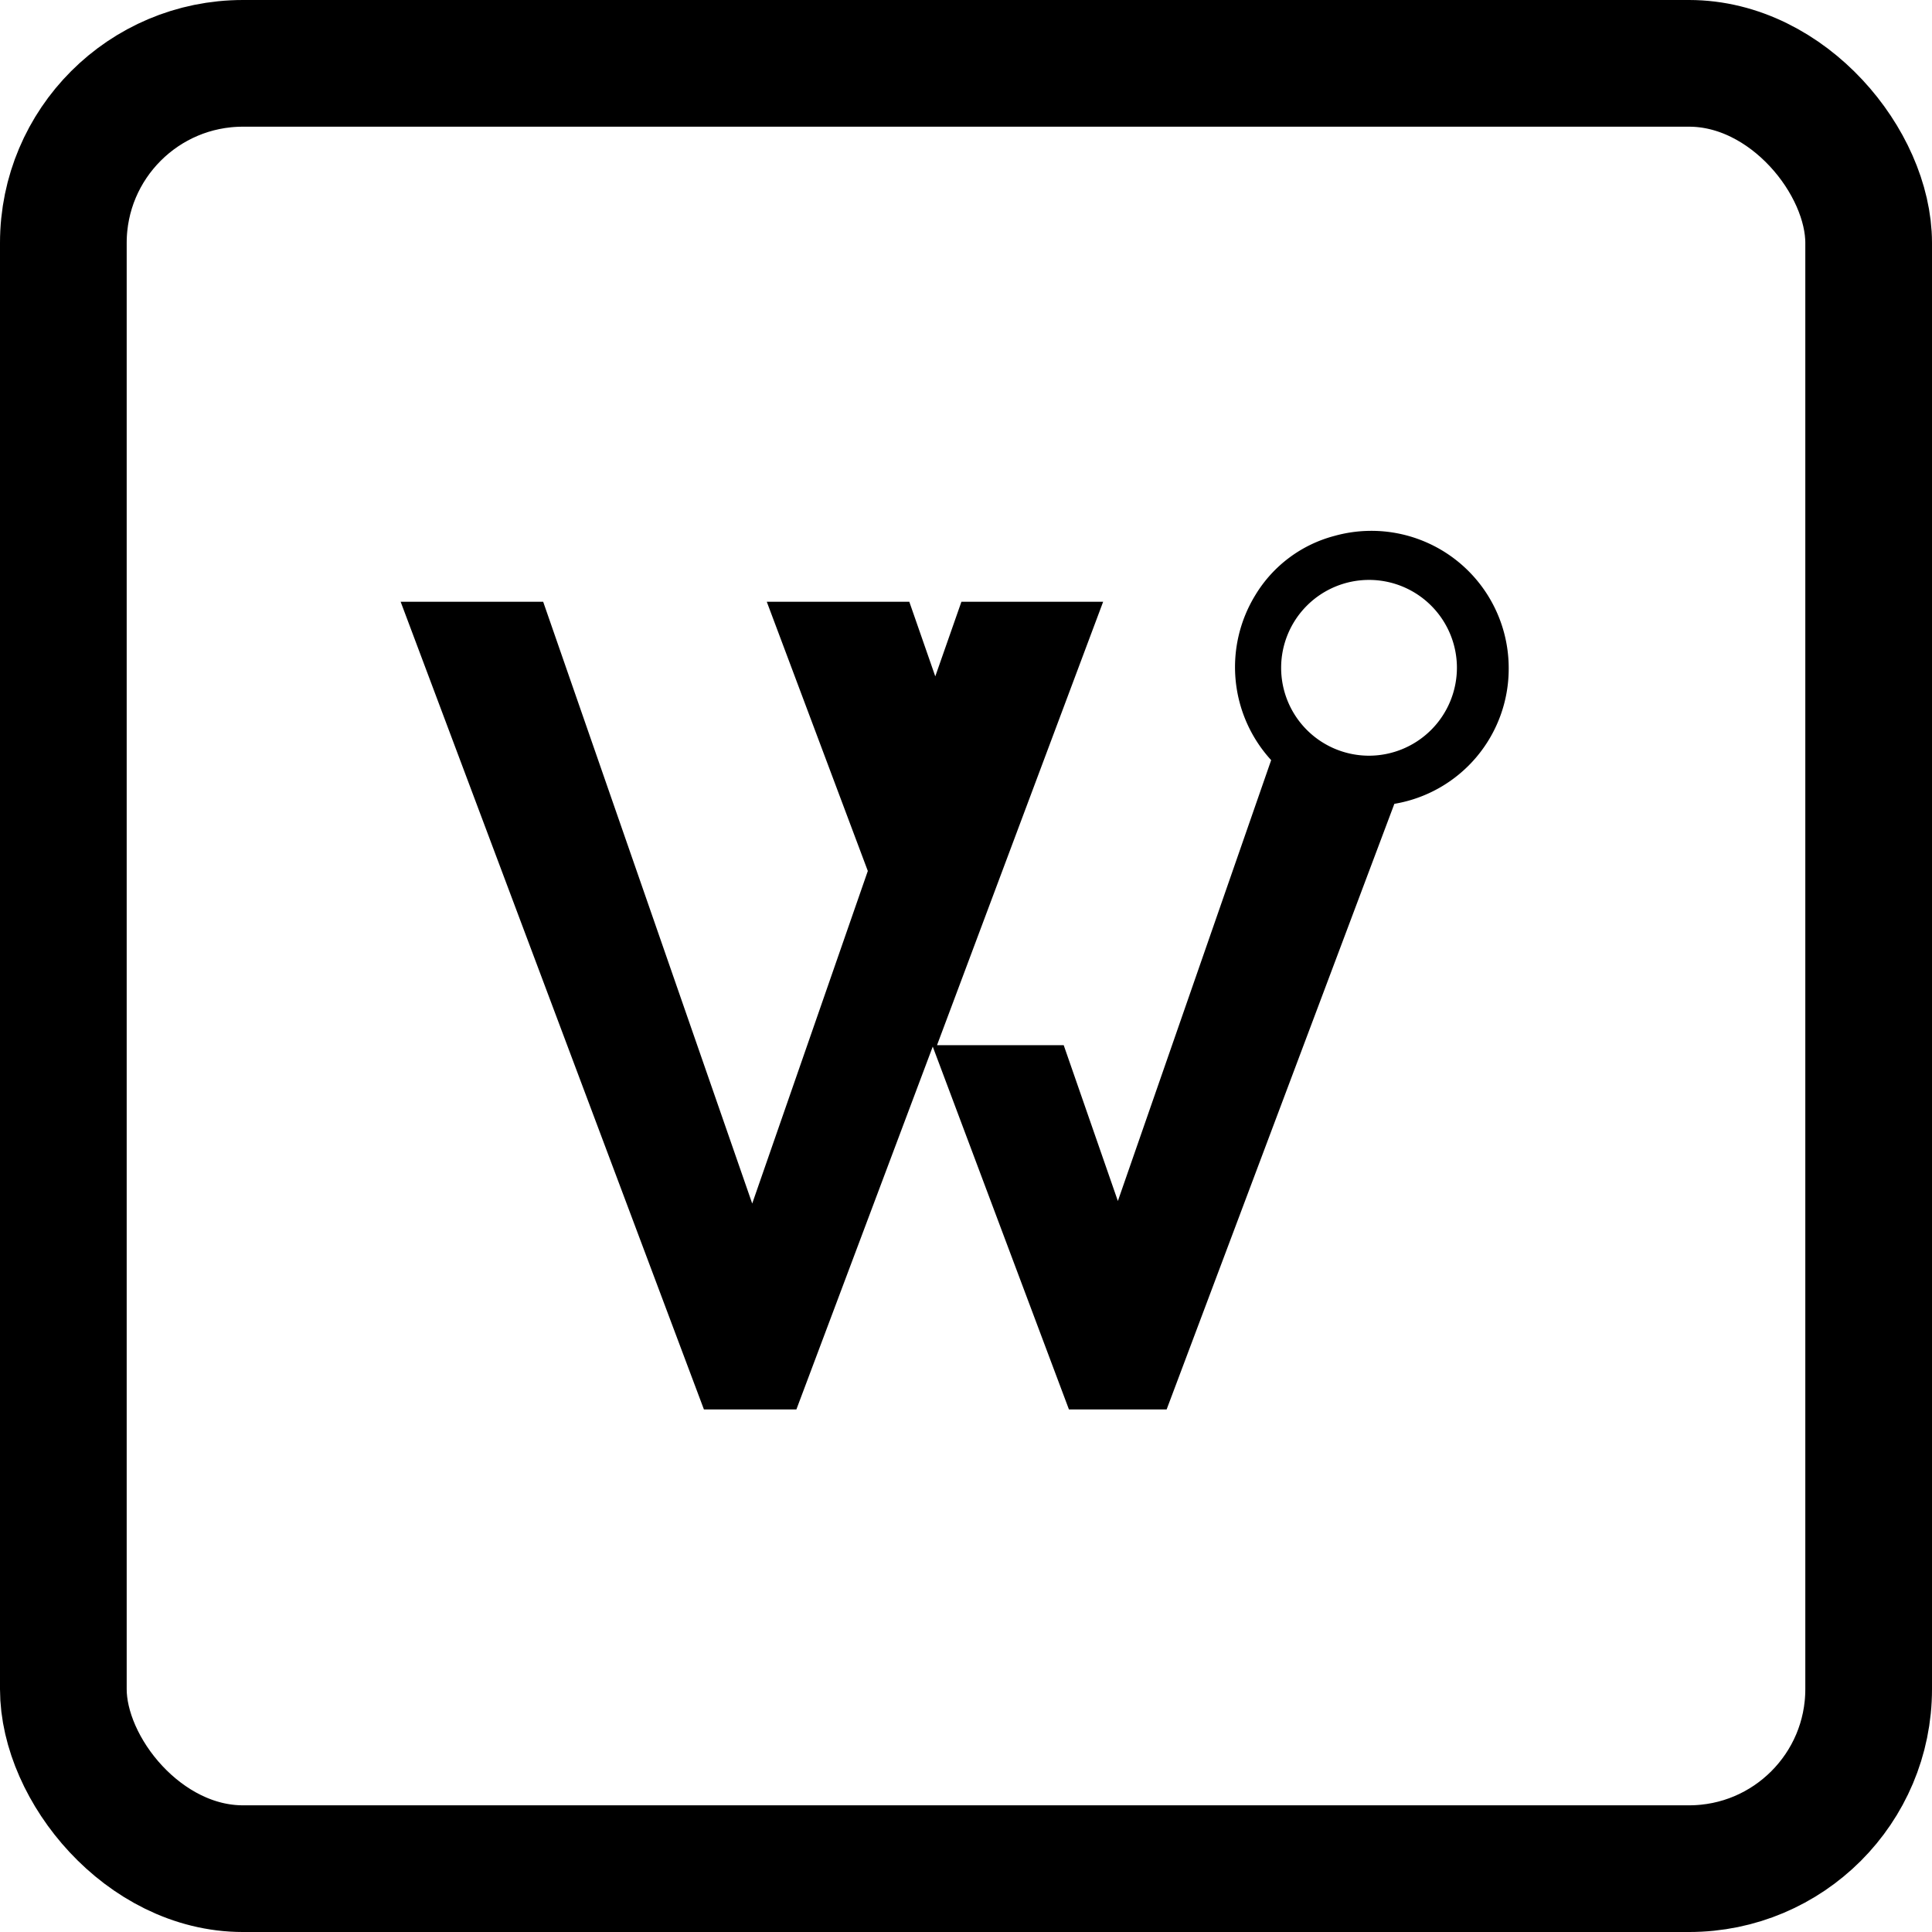 <svg xmlns="http://www.w3.org/2000/svg" viewBox="0 0 122 122">
  <rect fill="none" stroke="#000" stroke-miterlimit="10" stroke-width="8" x="4" y="4" width="114" height="114" rx="11.34"/>
  <path d="M95.27 42.2a8.67 8.67 0 0 0-11-8.36 8.3 8.3 0 0 0-5 3.74 8.7 8.7 0 0 0 1 10.42l-9.68 27.84L67.17 66h-8l10.49-28h-8.95l-1.65 4.71L57.42 38h-9l6.38 17-7.3 21-13.2-38h-9l19.15 51h5.84l8.61-22.91L67.5 89h6.17l14.38-38.24a8.65 8.65 0 0 0 7.22-8.56zm-8.8 5.52A5.55 5.55 0 1 1 92 42.17a5.56 5.56 0 0 1-5.53 5.55z"/>
</svg>